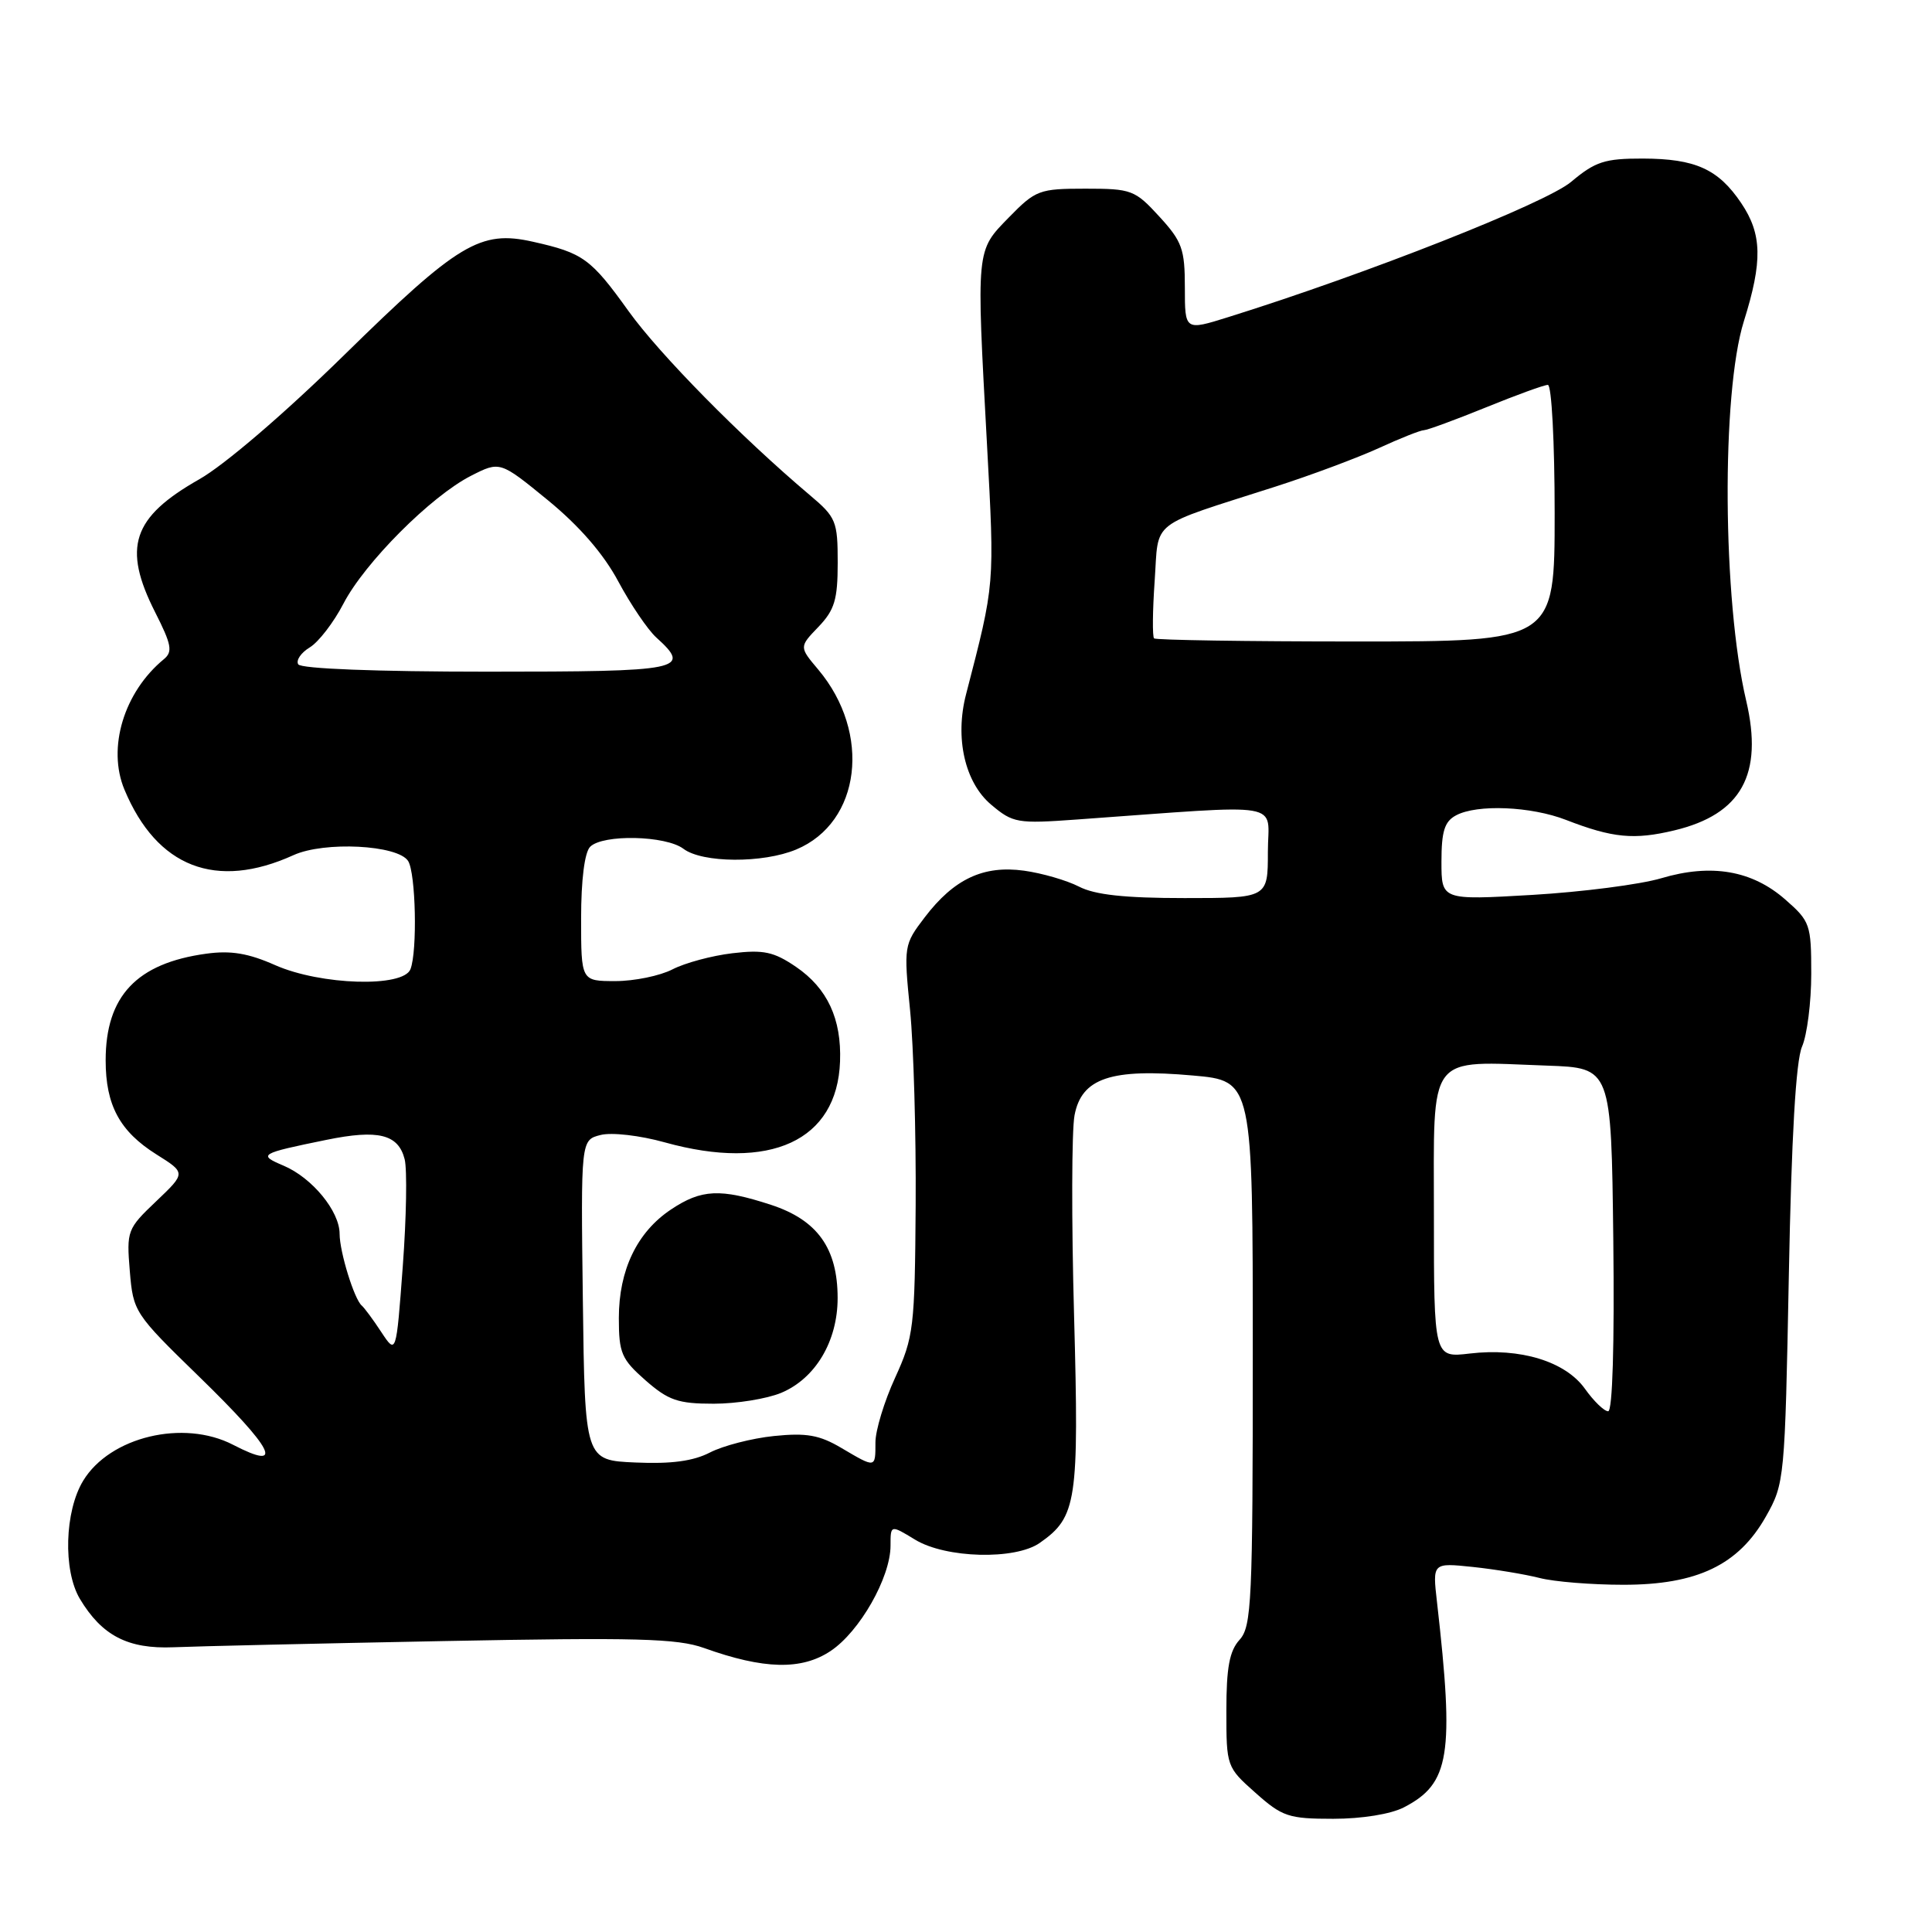 <?xml version="1.0" encoding="UTF-8" standalone="no"?>
<!DOCTYPE svg PUBLIC "-//W3C//DTD SVG 1.1//EN" "http://www.w3.org/Graphics/SVG/1.1/DTD/svg11.dtd" >
<svg xmlns="http://www.w3.org/2000/svg" xmlns:xlink="http://www.w3.org/1999/xlink" version="1.1" viewBox="0 0 256 256">
 <g >
 <path fill="currentColor"
d=" M 186.03 239.48 C 192.11 236.34 192.72 232.56 190.41 212.29 C 189.81 207.07 189.81 207.07 195.16 207.63 C 198.10 207.94 202.07 208.60 204.00 209.09 C 205.93 209.59 210.92 209.99 215.09 209.99 C 224.87 210.00 230.37 207.37 234.00 200.93 C 236.46 196.58 236.51 196.02 237.03 169.00 C 237.38 150.63 237.96 140.56 238.78 138.68 C 239.45 137.14 240.00 132.80 240.00 129.04 C 240.00 122.51 239.85 122.07 236.58 119.21 C 232.17 115.33 226.76 114.40 220.13 116.37 C 217.34 117.20 209.64 118.19 203.03 118.58 C 191.00 119.28 191.00 119.28 191.00 114.18 C 191.00 110.15 191.41 108.85 192.93 108.04 C 195.72 106.54 202.86 106.84 207.50 108.64 C 213.69 111.04 216.52 111.31 221.86 110.03 C 230.75 107.90 233.67 102.62 231.38 92.85 C 228.24 79.53 228.08 52.12 231.07 42.57 C 233.57 34.60 233.49 31.02 230.72 26.91 C 227.68 22.40 224.65 21.03 217.68 21.01 C 212.63 21.00 211.38 21.41 208.18 24.10 C 204.79 26.94 181.04 36.31 162.75 42.02 C 157.00 43.82 157.00 43.82 157.00 38.10 C 157.00 33.01 156.64 31.99 153.62 28.70 C 150.39 25.17 149.93 25.00 143.82 25.00 C 137.71 25.00 137.23 25.18 133.69 28.80 C 129.31 33.29 129.36 32.77 130.78 58.86 C 131.80 77.72 131.84 77.19 128.01 91.99 C 126.50 97.79 127.85 103.69 131.33 106.62 C 134.22 109.06 134.80 109.16 142.69 108.59 C 170.91 106.57 168.00 106.08 168.00 112.90 C 168.00 119.00 168.00 119.00 156.95 119.00 C 149.03 119.00 145.07 118.57 142.97 117.48 C 141.35 116.65 138.08 115.70 135.69 115.37 C 130.31 114.63 126.41 116.46 122.53 121.55 C 119.77 125.17 119.74 125.34 120.59 133.86 C 121.06 138.61 121.39 150.23 121.33 159.68 C 121.22 175.94 121.07 177.16 118.61 182.55 C 117.17 185.68 116.00 189.54 116.00 191.12 C 116.00 194.56 116.06 194.56 111.50 191.87 C 108.58 190.14 106.86 189.84 102.55 190.28 C 99.62 190.58 95.81 191.57 94.08 192.46 C 91.86 193.61 88.94 194.00 84.21 193.79 C 77.50 193.50 77.50 193.50 77.23 172.27 C 76.96 151.05 76.96 151.05 79.59 150.39 C 81.05 150.02 84.80 150.45 88.09 151.37 C 102.05 155.25 110.93 151.16 111.31 140.66 C 111.52 135.01 109.64 130.96 105.47 128.11 C 102.53 126.11 101.18 125.82 97.04 126.31 C 94.33 126.63 90.76 127.59 89.10 128.45 C 87.45 129.30 84.05 130.00 81.55 130.00 C 77.00 130.00 77.00 130.00 77.00 121.70 C 77.00 116.58 77.46 112.94 78.20 112.20 C 79.88 110.52 88.22 110.70 90.56 112.47 C 93.06 114.36 101.09 114.41 105.51 112.56 C 114.07 108.98 115.51 97.15 108.42 88.72 C 105.89 85.72 105.89 85.72 108.45 83.06 C 110.59 80.82 111.00 79.45 111.00 74.56 C 111.00 69.06 110.79 68.54 107.31 65.61 C 98.17 57.89 87.41 46.97 83.29 41.23 C 78.29 34.26 77.27 33.52 70.61 32.03 C 63.64 30.46 60.73 32.21 45.56 47.09 C 37.68 54.81 29.74 61.62 26.40 63.51 C 17.52 68.55 16.20 72.52 20.56 81.13 C 22.73 85.41 22.91 86.36 21.72 87.34 C 16.42 91.70 14.18 99.10 16.49 104.63 C 20.79 114.93 28.63 117.97 38.89 113.31 C 42.98 111.45 52.72 111.95 54.08 114.09 C 55.09 115.69 55.32 126.01 54.39 128.42 C 53.45 130.88 42.50 130.55 36.47 127.89 C 32.91 126.31 30.58 125.92 27.33 126.37 C 18.11 127.63 14.00 131.99 14.00 140.50 C 14.00 146.45 15.87 149.91 20.72 152.96 C 24.64 155.42 24.64 155.42 20.69 159.18 C 16.86 162.82 16.76 163.09 17.20 168.43 C 17.65 173.82 17.81 174.07 26.33 182.36 C 36.34 192.10 37.80 195.02 30.88 191.44 C 24.31 188.04 14.57 190.38 11.03 196.19 C 8.56 200.24 8.34 208.08 10.58 211.85 C 13.51 216.74 16.95 218.52 23.00 218.27 C 26.02 218.14 42.13 217.77 58.79 217.45 C 84.30 216.96 89.75 217.10 93.29 218.37 C 101.21 221.21 106.21 221.33 110.05 218.77 C 113.91 216.21 118.00 209.02 118.00 204.80 C 118.00 202.03 118.00 202.03 121.25 204.01 C 125.31 206.49 134.52 206.73 137.78 204.44 C 142.68 201.01 142.99 198.98 142.32 174.33 C 141.97 161.74 142.00 149.80 142.38 147.79 C 143.31 142.85 147.20 141.54 158.06 142.51 C 166.00 143.21 166.00 143.21 166.00 179.28 C 166.00 212.22 165.85 215.51 164.25 217.28 C 162.91 218.75 162.50 220.97 162.50 226.67 C 162.50 234.07 162.53 234.16 166.36 237.56 C 169.91 240.72 170.74 241.00 176.66 241.00 C 180.46 241.00 184.30 240.38 186.03 239.48 Z  M 103.51 184.56 C 108.05 182.66 110.99 177.72 110.99 172.00 C 110.99 165.41 108.31 161.66 102.17 159.65 C 95.44 157.45 92.94 157.57 88.90 160.27 C 84.41 163.27 82.00 168.29 82.00 174.65 C 82.00 179.29 82.35 180.10 85.53 182.90 C 88.57 185.56 89.84 186.00 94.57 186.00 C 97.59 186.00 101.61 185.35 103.51 184.56 Z  M 210.02 184.03 C 207.43 180.39 201.43 178.56 194.75 179.35 C 190.00 179.91 190.00 179.91 190.00 161.00 C 190.00 139.23 188.94 140.62 205.00 141.20 C 213.50 141.50 213.50 141.50 213.77 164.25 C 213.93 178.15 213.67 187.00 213.09 187.00 C 212.56 187.00 211.18 185.66 210.02 184.03 Z  M 50.52 176.50 C 49.44 174.85 48.27 173.28 47.94 173.00 C 46.95 172.19 45.00 165.88 45.00 163.49 C 45.00 160.49 41.36 156.06 37.58 154.46 C 34.14 153.00 34.38 152.85 43.24 151.04 C 50.12 149.63 52.78 150.29 53.62 153.61 C 53.96 154.98 53.85 161.36 53.37 167.80 C 52.50 179.50 52.50 179.50 50.52 176.50 Z  M 39.52 88.03 C 39.19 87.50 39.88 86.49 41.05 85.78 C 42.21 85.08 44.22 82.47 45.50 80.00 C 48.32 74.56 57.11 65.75 62.40 63.05 C 66.25 61.09 66.25 61.09 72.61 66.29 C 76.78 69.71 79.98 73.40 81.93 77.05 C 83.57 80.11 85.83 83.44 86.95 84.46 C 91.70 88.76 90.50 89.00 64.56 89.00 C 49.89 89.00 39.88 88.61 39.52 88.03 Z  M 152.92 84.59 C 152.69 84.36 152.72 80.93 153.00 76.96 C 153.57 68.73 152.05 69.92 169.00 64.48 C 173.68 62.98 179.83 60.68 182.69 59.38 C 185.54 58.07 188.24 57.00 188.69 57.00 C 189.13 56.99 192.81 55.64 196.85 54.00 C 200.90 52.35 204.61 51.00 205.10 51.00 C 205.60 51.00 206.00 58.64 206.00 68.00 C 206.00 85.00 206.00 85.00 179.67 85.00 C 165.18 85.00 153.15 84.81 152.92 84.59 Z "/>
</g>
</svg>